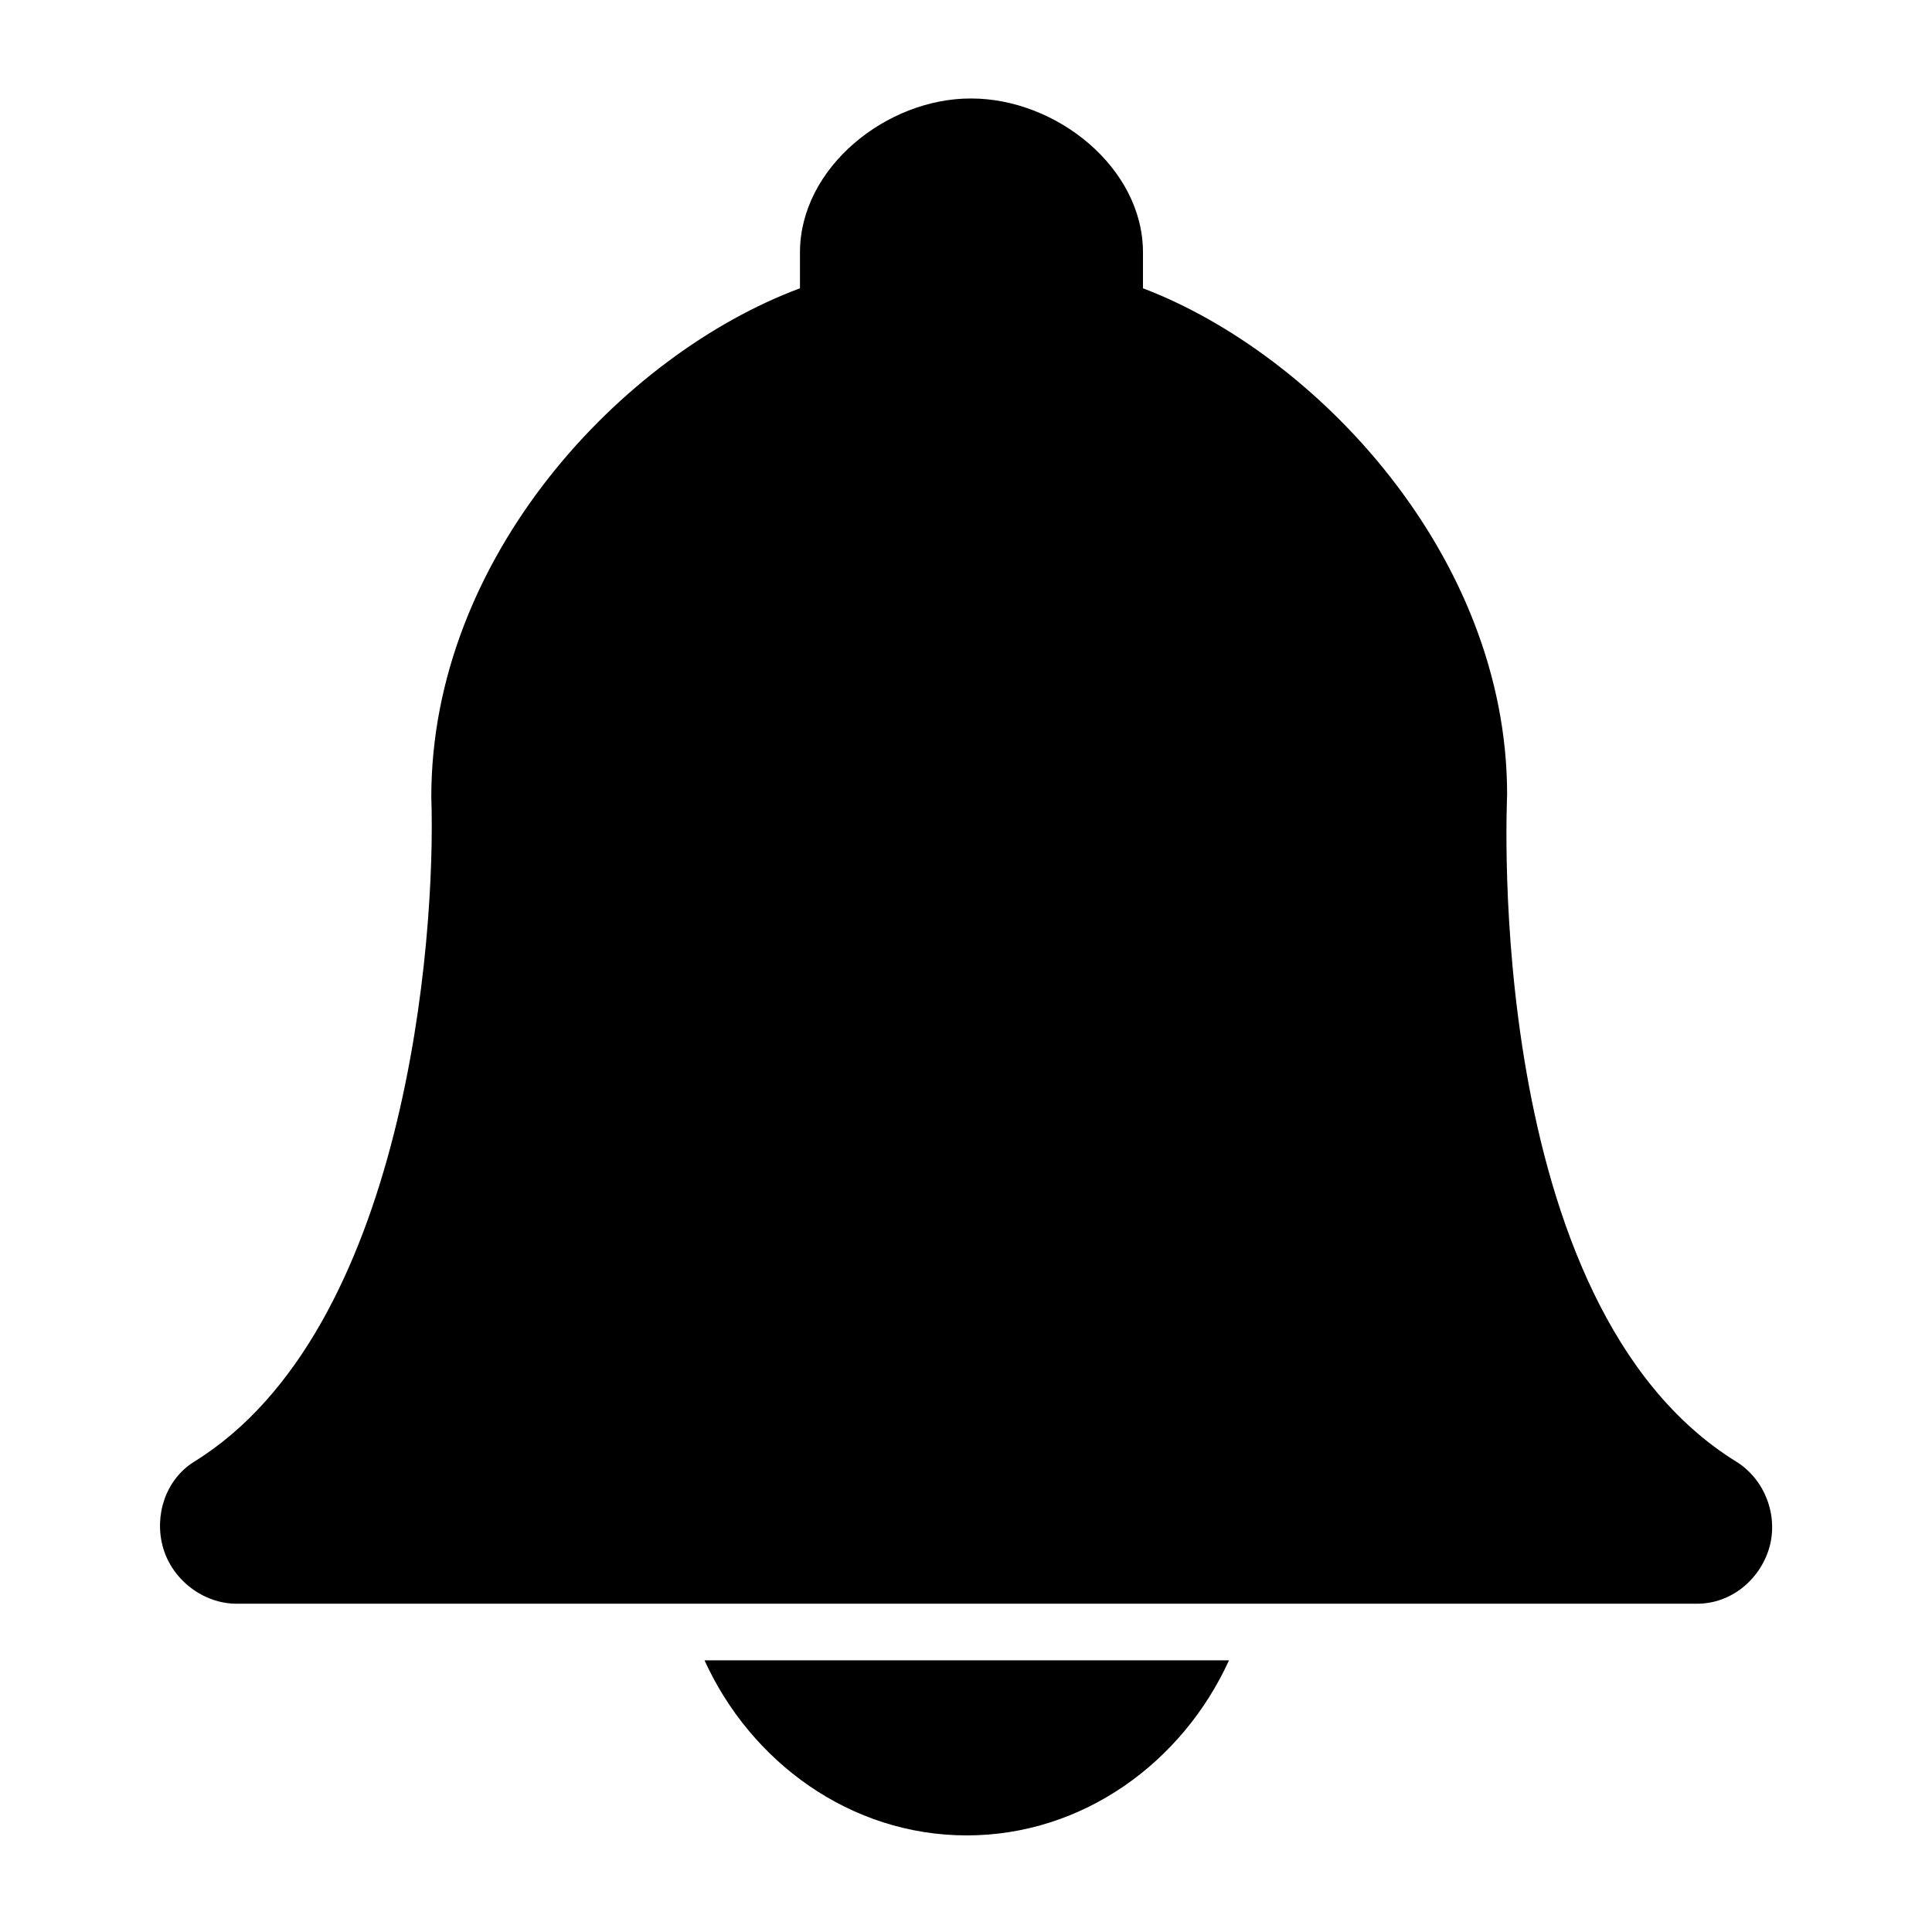<?xml version="1.0" encoding="utf-8"?>
<!-- Generator: Adobe Illustrator 18.1.1, SVG Export Plug-In . SVG Version: 6.00 Build 0)  -->
<!DOCTYPE svg PUBLIC "-//W3C//DTD SVG 1.1//EN" "http://www.w3.org/Graphics/SVG/1.1/DTD/svg11.dtd">
<svg version="1.1" xmlns="http://www.w3.org/2000/svg" xmlns:xlink="http://www.w3.org/1999/xlink" x="0px" y="0px"
	 viewBox="0 0 512 512" enable-background="new 0 0 512 512" xml:space="preserve">
<g id="Layer_1">
	<g>
		<path d="M256.2,486.4c30.8,0,57.2-19.4,69.5-46.4h-139C199,467,225.4,486.4,256.2,486.4z"/>
		<path d="M460.2,387.4c-67.4-41.6-60.8-174.9-60.8-176.9c0-63.1-50.5-116.6-96.5-134.1v-9.5c0-22.5-23-40.8-45.5-40.8
			C235,26,212,44.4,212,66.9v9.5c-47,17.5-97.7,71.1-97.7,134.8c1.3,37.8-6.8,141.6-62.9,176.2c-7.5,4.7-10.6,14.2-8.2,22.7
			c2.4,8.5,10.6,14.9,19.5,14.9h101.2h184h101.9c8.9,0,16.6-6.3,19.1-14.9C471.3,401.6,467.7,392.1,460.2,387.4z"/>
	</g>
</g>
<g id="Layer_2">
</g>
</svg>
